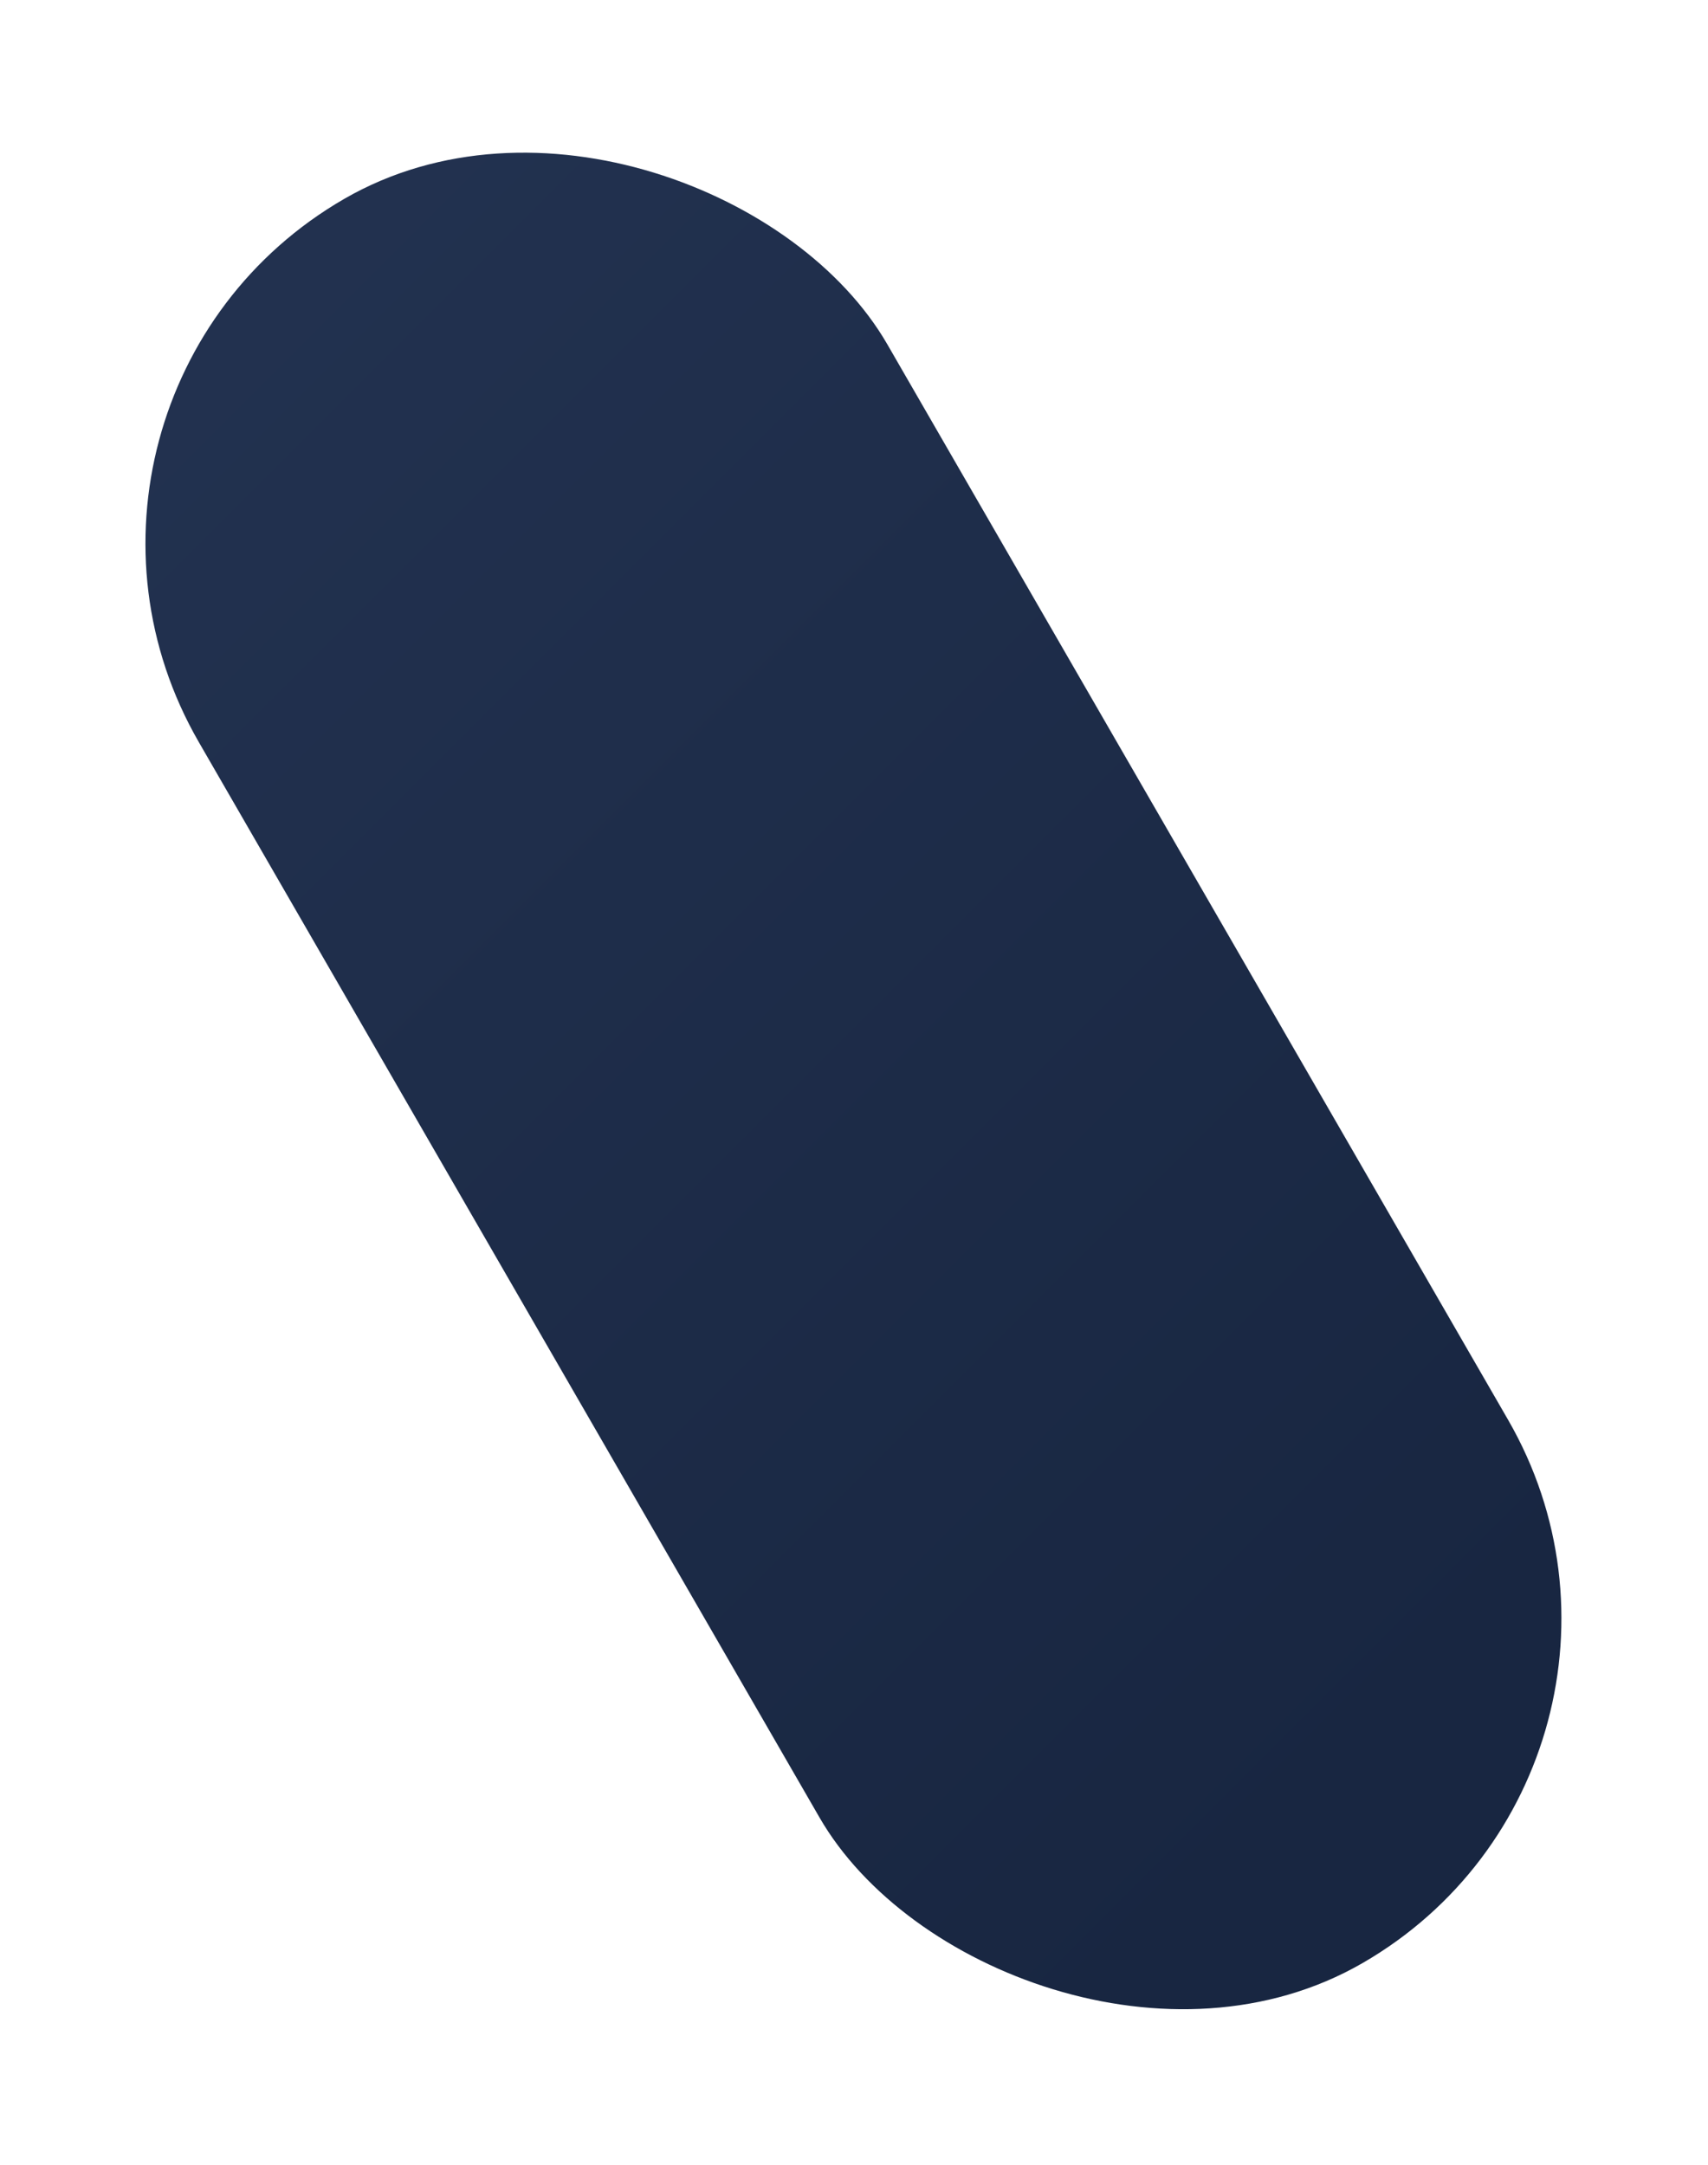 <svg width="116" height="147" viewBox="0 0 116 147" fill="none" xmlns="http://www.w3.org/2000/svg">
<rect y="27" width="54" height="138.315" rx="27" transform="rotate(-30 0 27)" fill="url(#paint0_linear)"/>
<defs>
<linearGradient id="paint0_linear" x1="-38.07" y1="-87.061" x2="27" y2="155.782" gradientUnits="userSpaceOnUse">
<stop stop-color="#2C3D5E"/>
<stop offset="1" stop-color="#182641"/>
</linearGradient>
</defs>
</svg>
